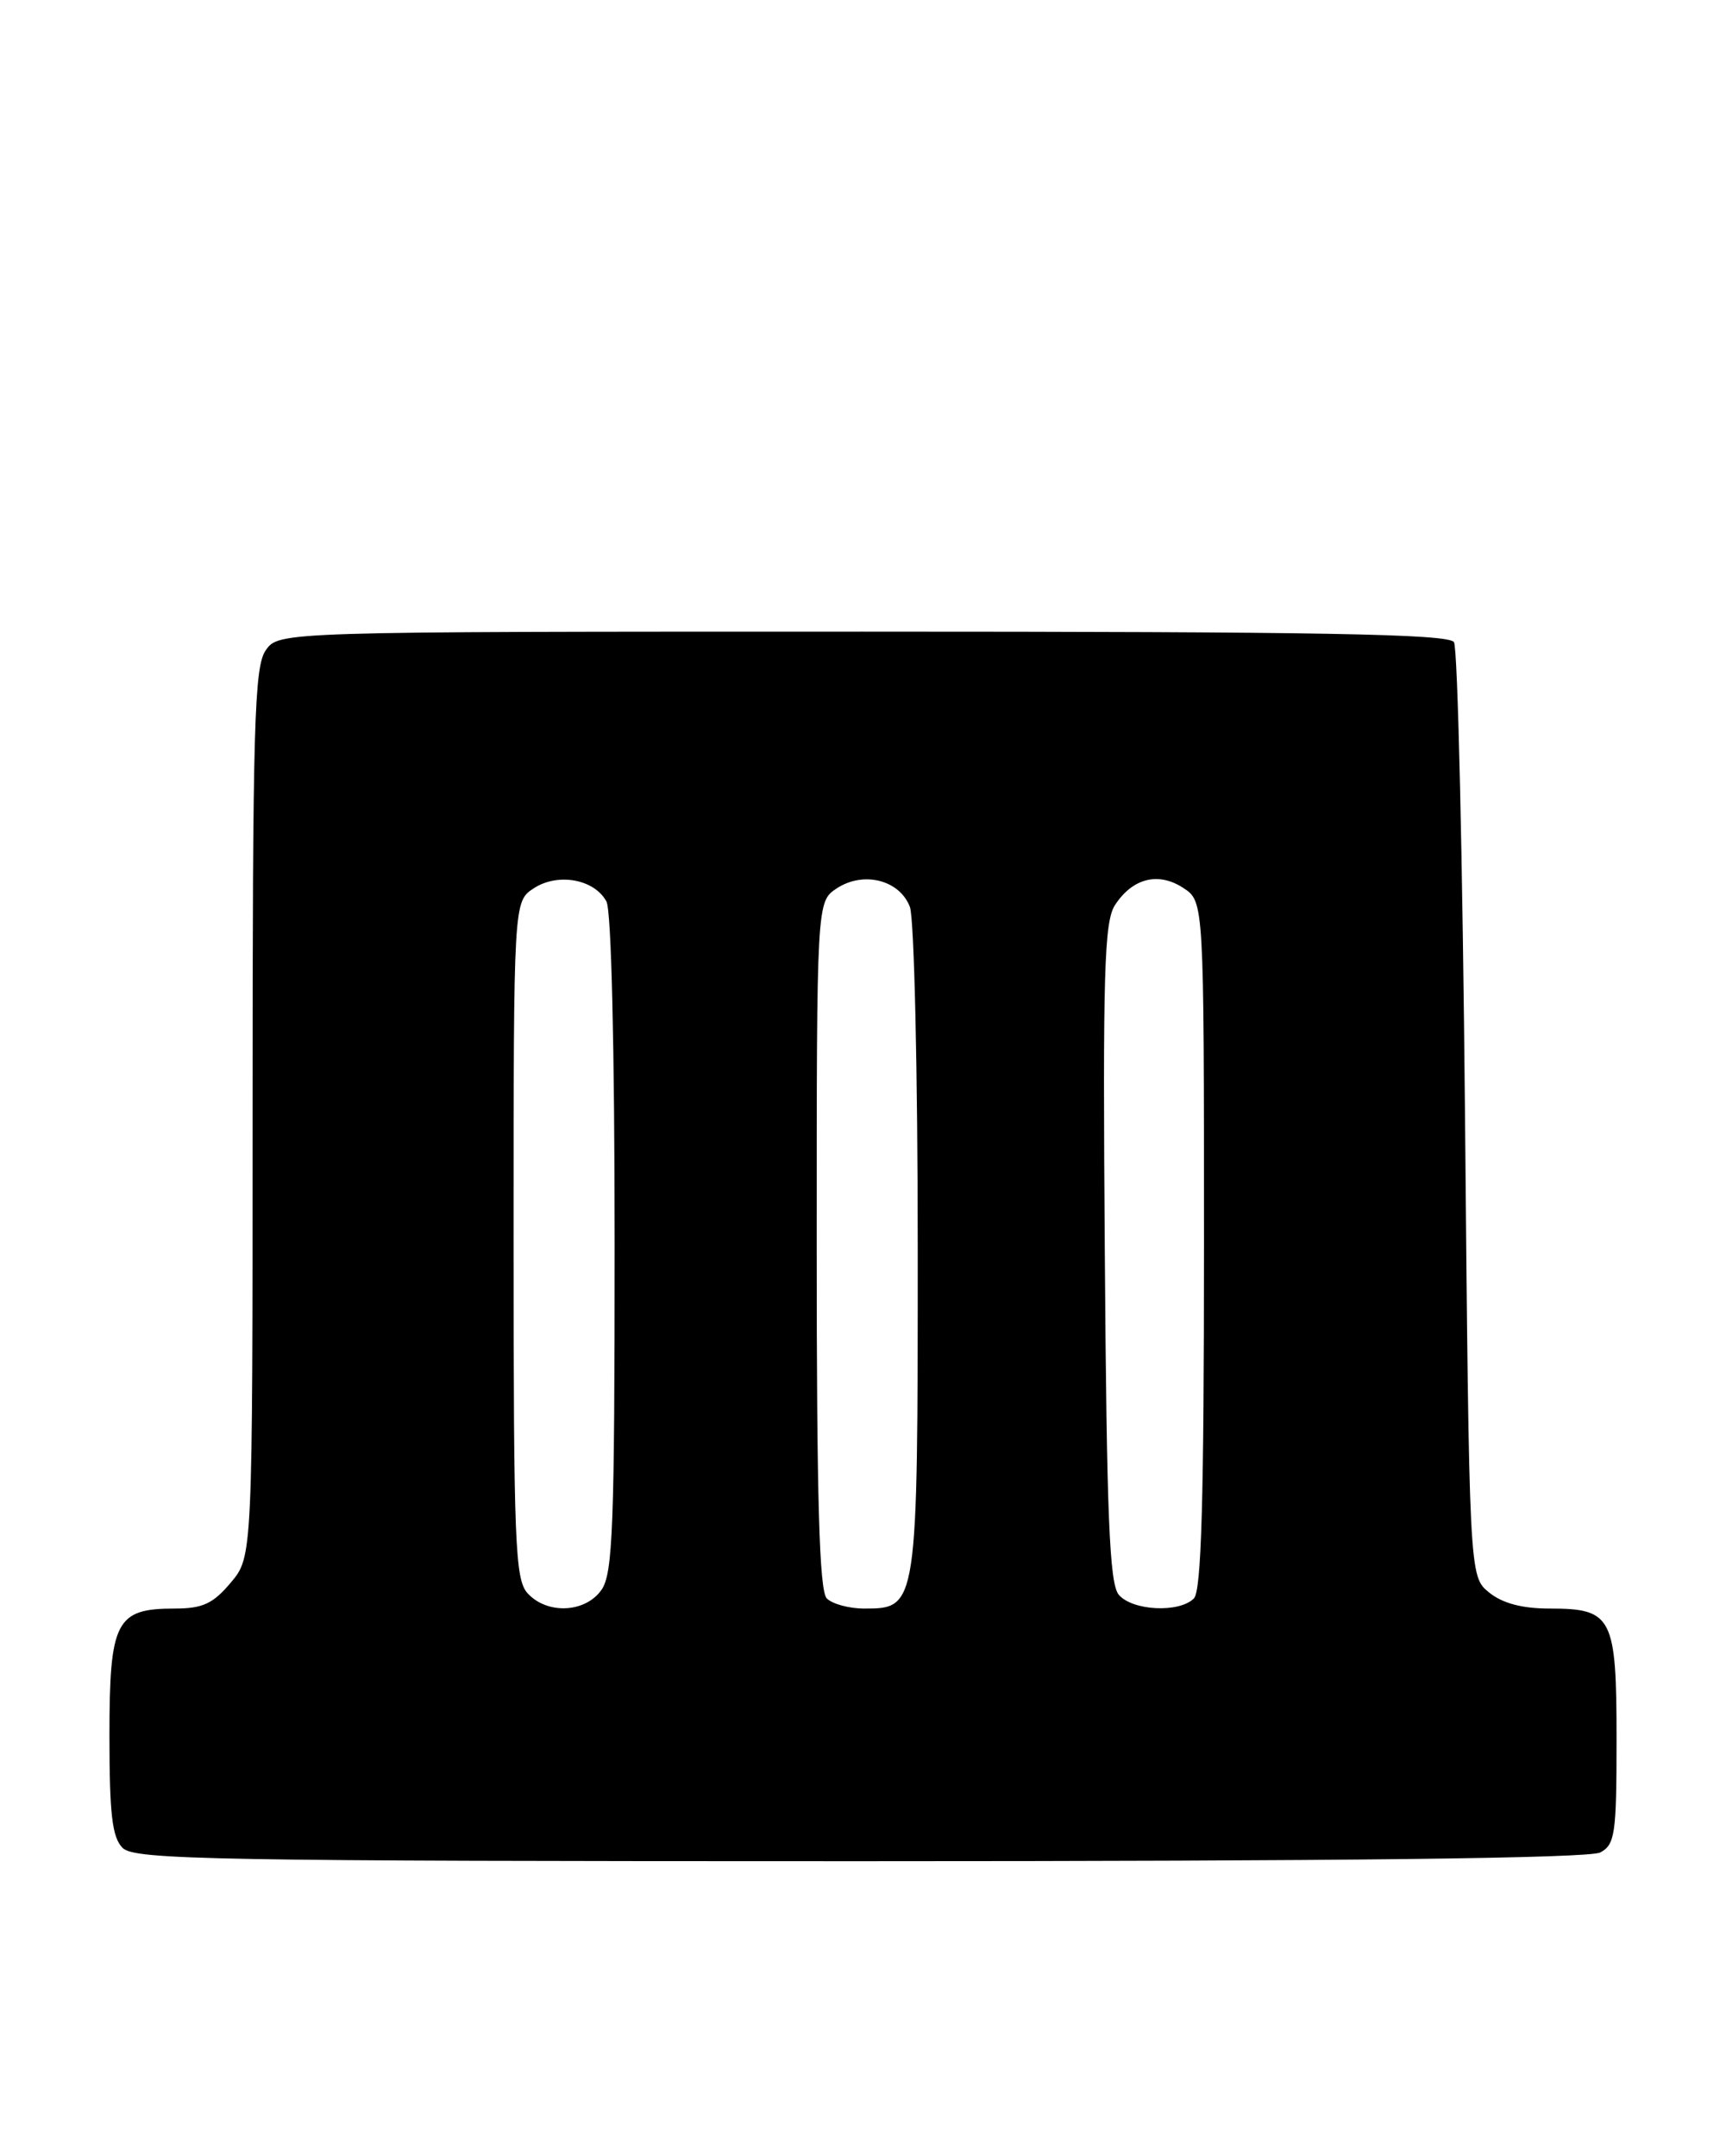 <?xml version="1.0" encoding="UTF-8" standalone="no"?>
<!DOCTYPE svg PUBLIC "-//W3C//DTD SVG 1.1//EN" "http://www.w3.org/Graphics/SVG/1.1/DTD/svg11.dtd" >
<svg xmlns="http://www.w3.org/2000/svg" xmlns:xlink="http://www.w3.org/1999/xlink" version="1.1" viewBox="0 0 205 256">
 <g >
 <path fill="currentColor"
d=" M 190.07 219.96 C 191.82 219.03 192.00 217.77 192.00 206.54 C 192.00 191.96 191.51 191.00 184.04 191.00 C 180.79 191.00 178.45 190.38 176.86 189.09 C 174.50 187.18 174.50 187.18 174.00 132.34 C 173.72 102.18 173.14 76.94 172.69 76.25 C 172.06 75.27 156.91 75.00 102.50 75.00 C 33.11 75.00 33.11 75.00 31.56 77.22 C 30.20 79.17 30.00 86.07 30.00 132.15 C 30.00 184.85 30.00 184.85 27.41 187.92 C 25.30 190.43 24.07 191.00 20.74 191.00 C 13.76 191.00 13.00 192.48 13.00 206.08 C 13.00 215.45 13.32 218.18 14.57 219.43 C 15.98 220.83 25.29 221.00 102.14 221.00 C 159.50 221.00 188.78 220.66 190.07 219.96 Z  M 62.65 189.17 C 61.17 187.53 61.00 183.15 61.00 147.19 C 61.00 107.05 61.00 107.05 63.39 105.48 C 66.26 103.60 70.60 104.39 72.03 107.05 C 72.61 108.14 73.00 124.43 73.00 147.71 C 73.00 181.25 72.79 186.86 71.44 188.78 C 69.52 191.52 64.97 191.73 62.65 189.17 Z  M 98.20 189.80 C 97.31 188.91 97.00 178.21 97.00 147.82 C 97.00 107.05 97.00 107.05 99.39 105.48 C 102.57 103.40 106.86 104.49 108.07 107.69 C 108.58 109.04 109.00 127.29 109.00 148.34 C 109.00 190.94 108.99 191.00 102.64 191.00 C 100.86 191.00 98.86 190.46 98.20 189.80 Z  M 132.87 189.35 C 131.77 188.02 131.44 179.97 131.22 148.72 C 130.97 115.35 131.15 109.42 132.44 107.45 C 134.53 104.26 137.59 103.50 140.55 105.44 C 143.00 107.05 143.00 107.05 143.00 147.82 C 143.00 178.21 142.69 188.91 141.80 189.80 C 140.05 191.55 134.47 191.27 132.87 189.35 Z "/>
</g>
</svg>